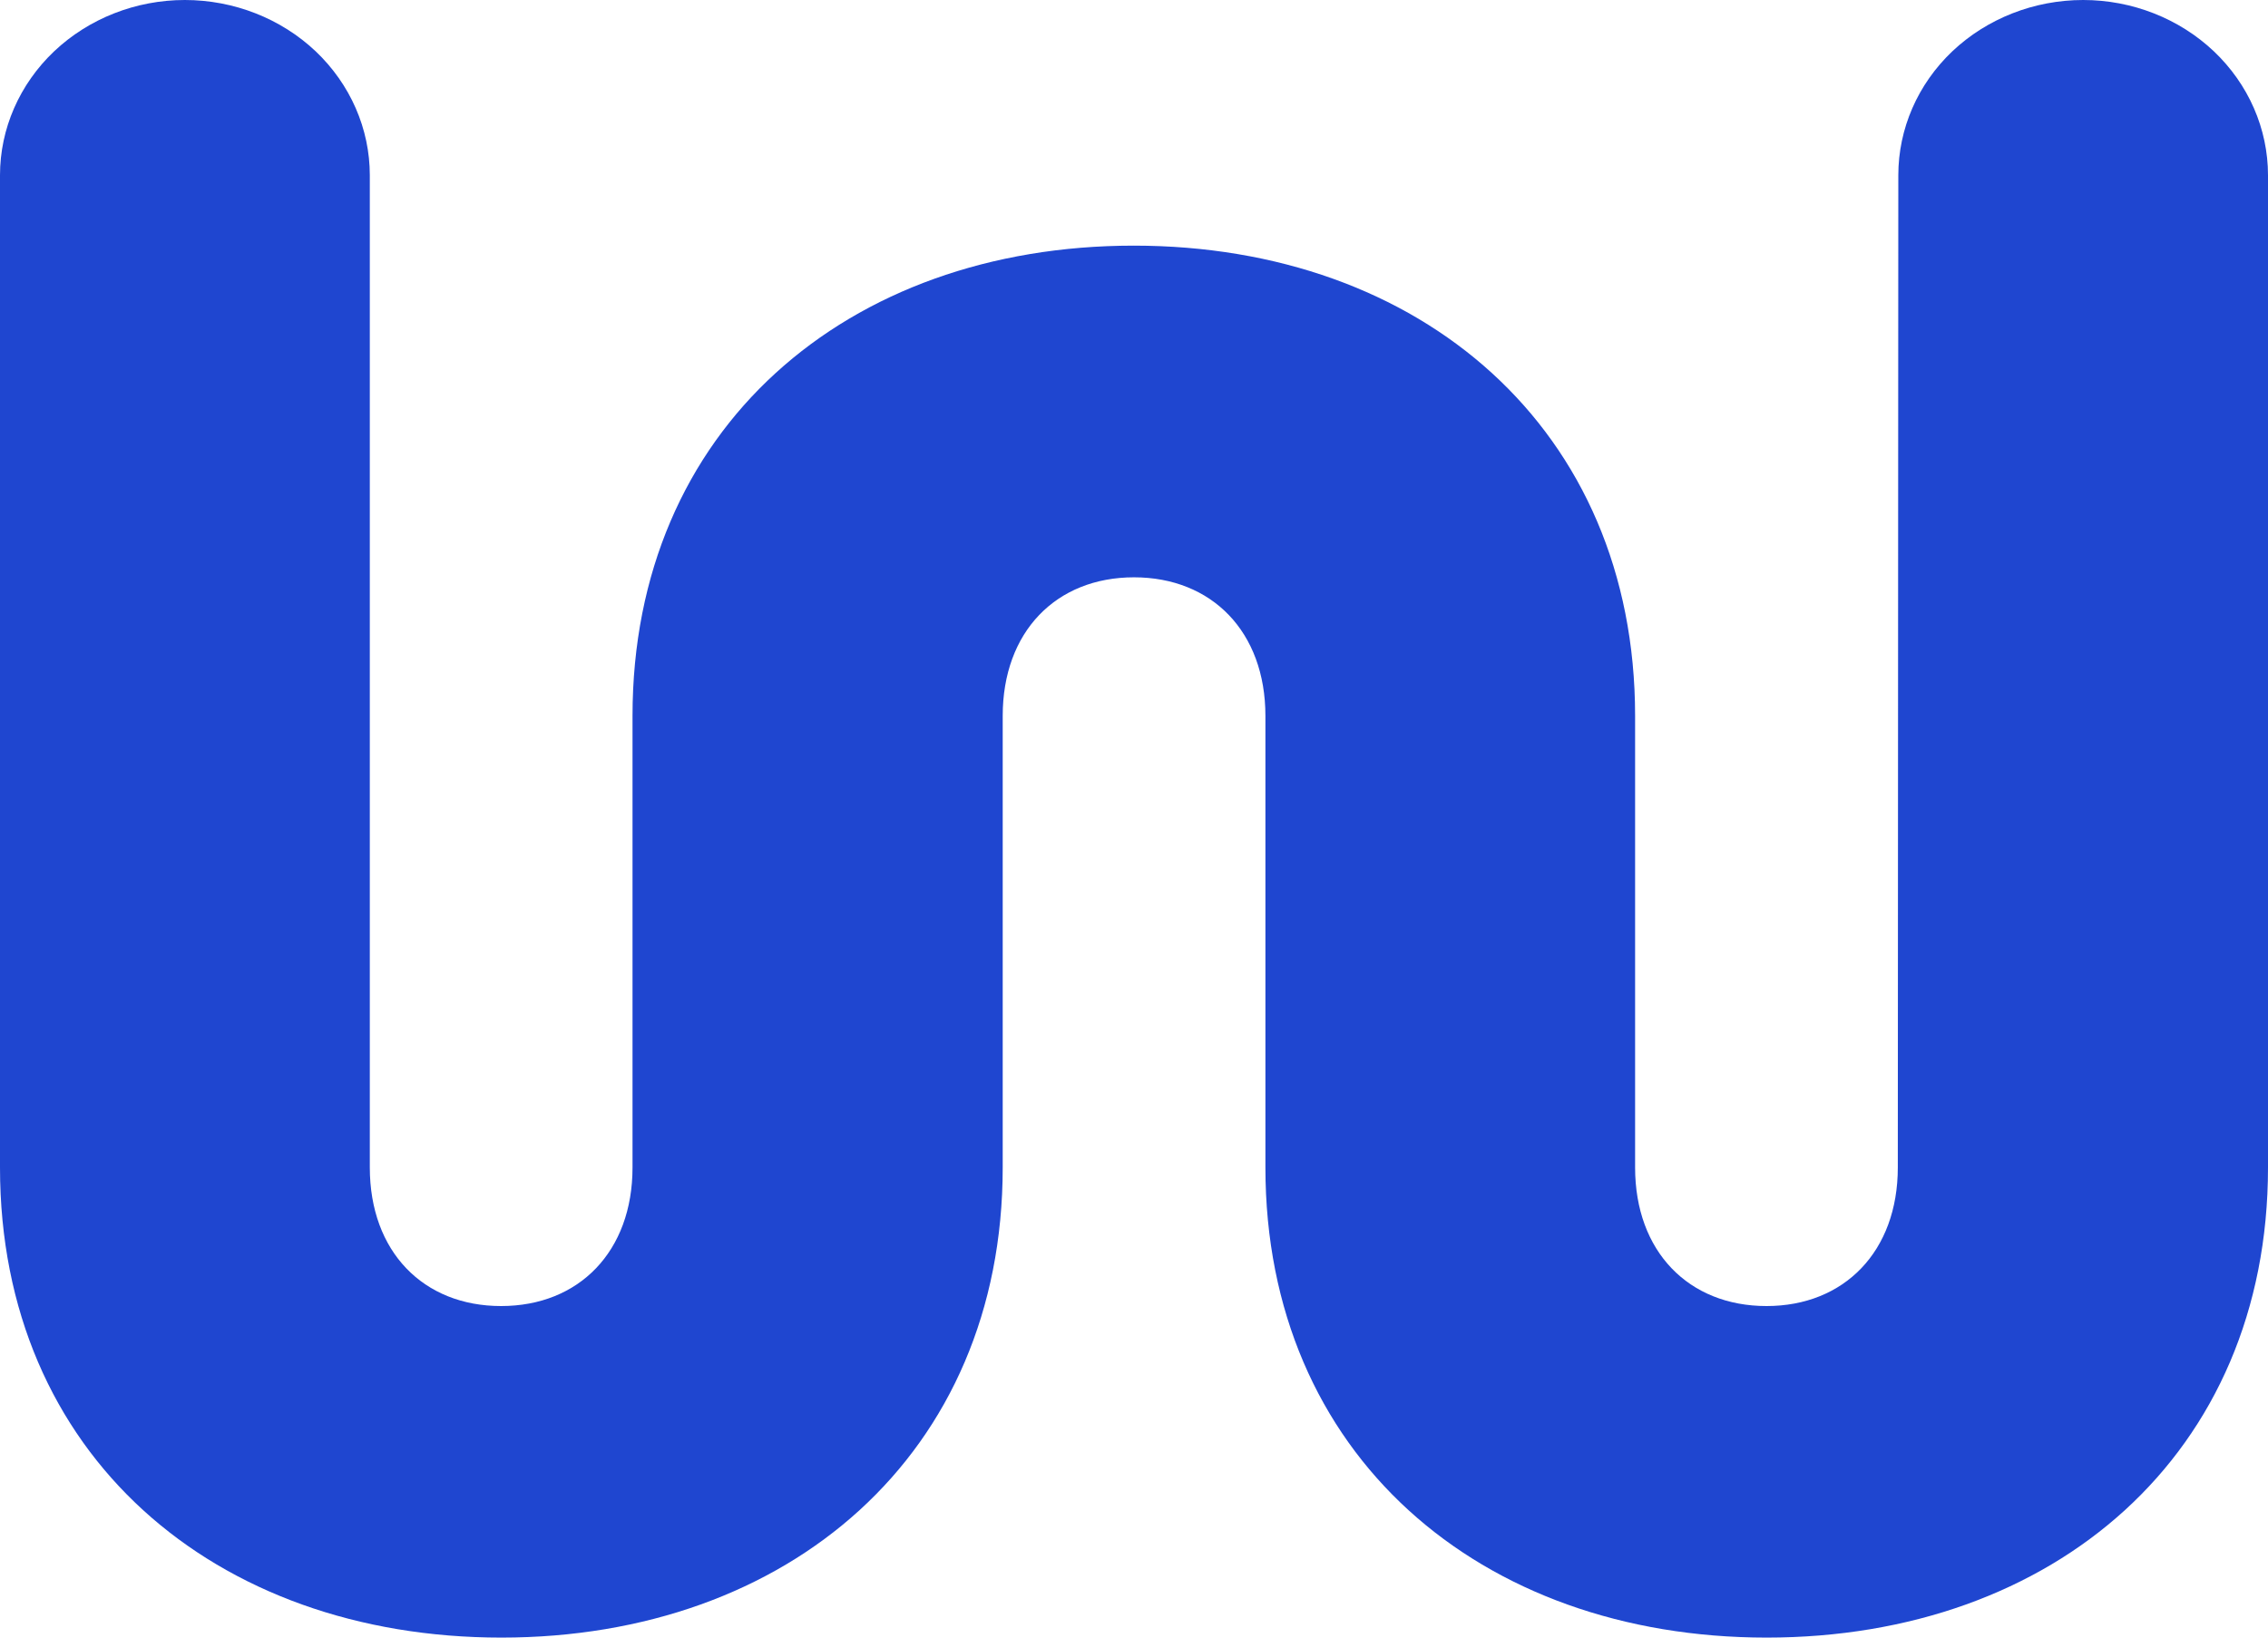<svg width="18" height="13" viewBox="0 0 18 13" fill="none" xmlns="http://www.w3.org/2000/svg">
<path id="&#237;&#140;&#168;&#236;&#138;&#164; 1" d="M15.066 1.391C15.066 1.022 15.22 0.668 15.495 0.407C15.77 0.147 16.144 0 16.533 0C16.922 0 17.295 0.147 17.57 0.407C17.845 0.668 18 1.022 18 1.391V9.268C18 11.546 16.298 13 14.021 13C11.745 13 10.043 11.546 10.043 9.268V5.683C10.043 5.015 9.617 4.583 9 4.583C8.382 4.583 7.958 5.015 7.958 5.683V9.268C7.958 11.546 6.255 13 3.979 13C1.703 13 0 11.546 0 9.268V1.391C0 1.022 0.155 0.668 0.43 0.407C0.705 0.147 1.078 0 1.467 0C1.856 0 2.23 0.147 2.505 0.407C2.78 0.668 2.935 1.022 2.935 1.391V9.268C2.935 9.936 3.36 10.368 3.977 10.368C4.595 10.368 5.02 9.935 5.02 9.268V5.683C5.02 3.404 6.722 1.95 8.998 1.95C11.274 1.95 12.977 3.404 12.977 5.683V9.268C12.977 9.936 13.403 10.368 14.02 10.368C14.636 10.368 15.062 9.935 15.062 9.268L15.066 1.391Z" fill="#1F46D0"/>
</svg>

